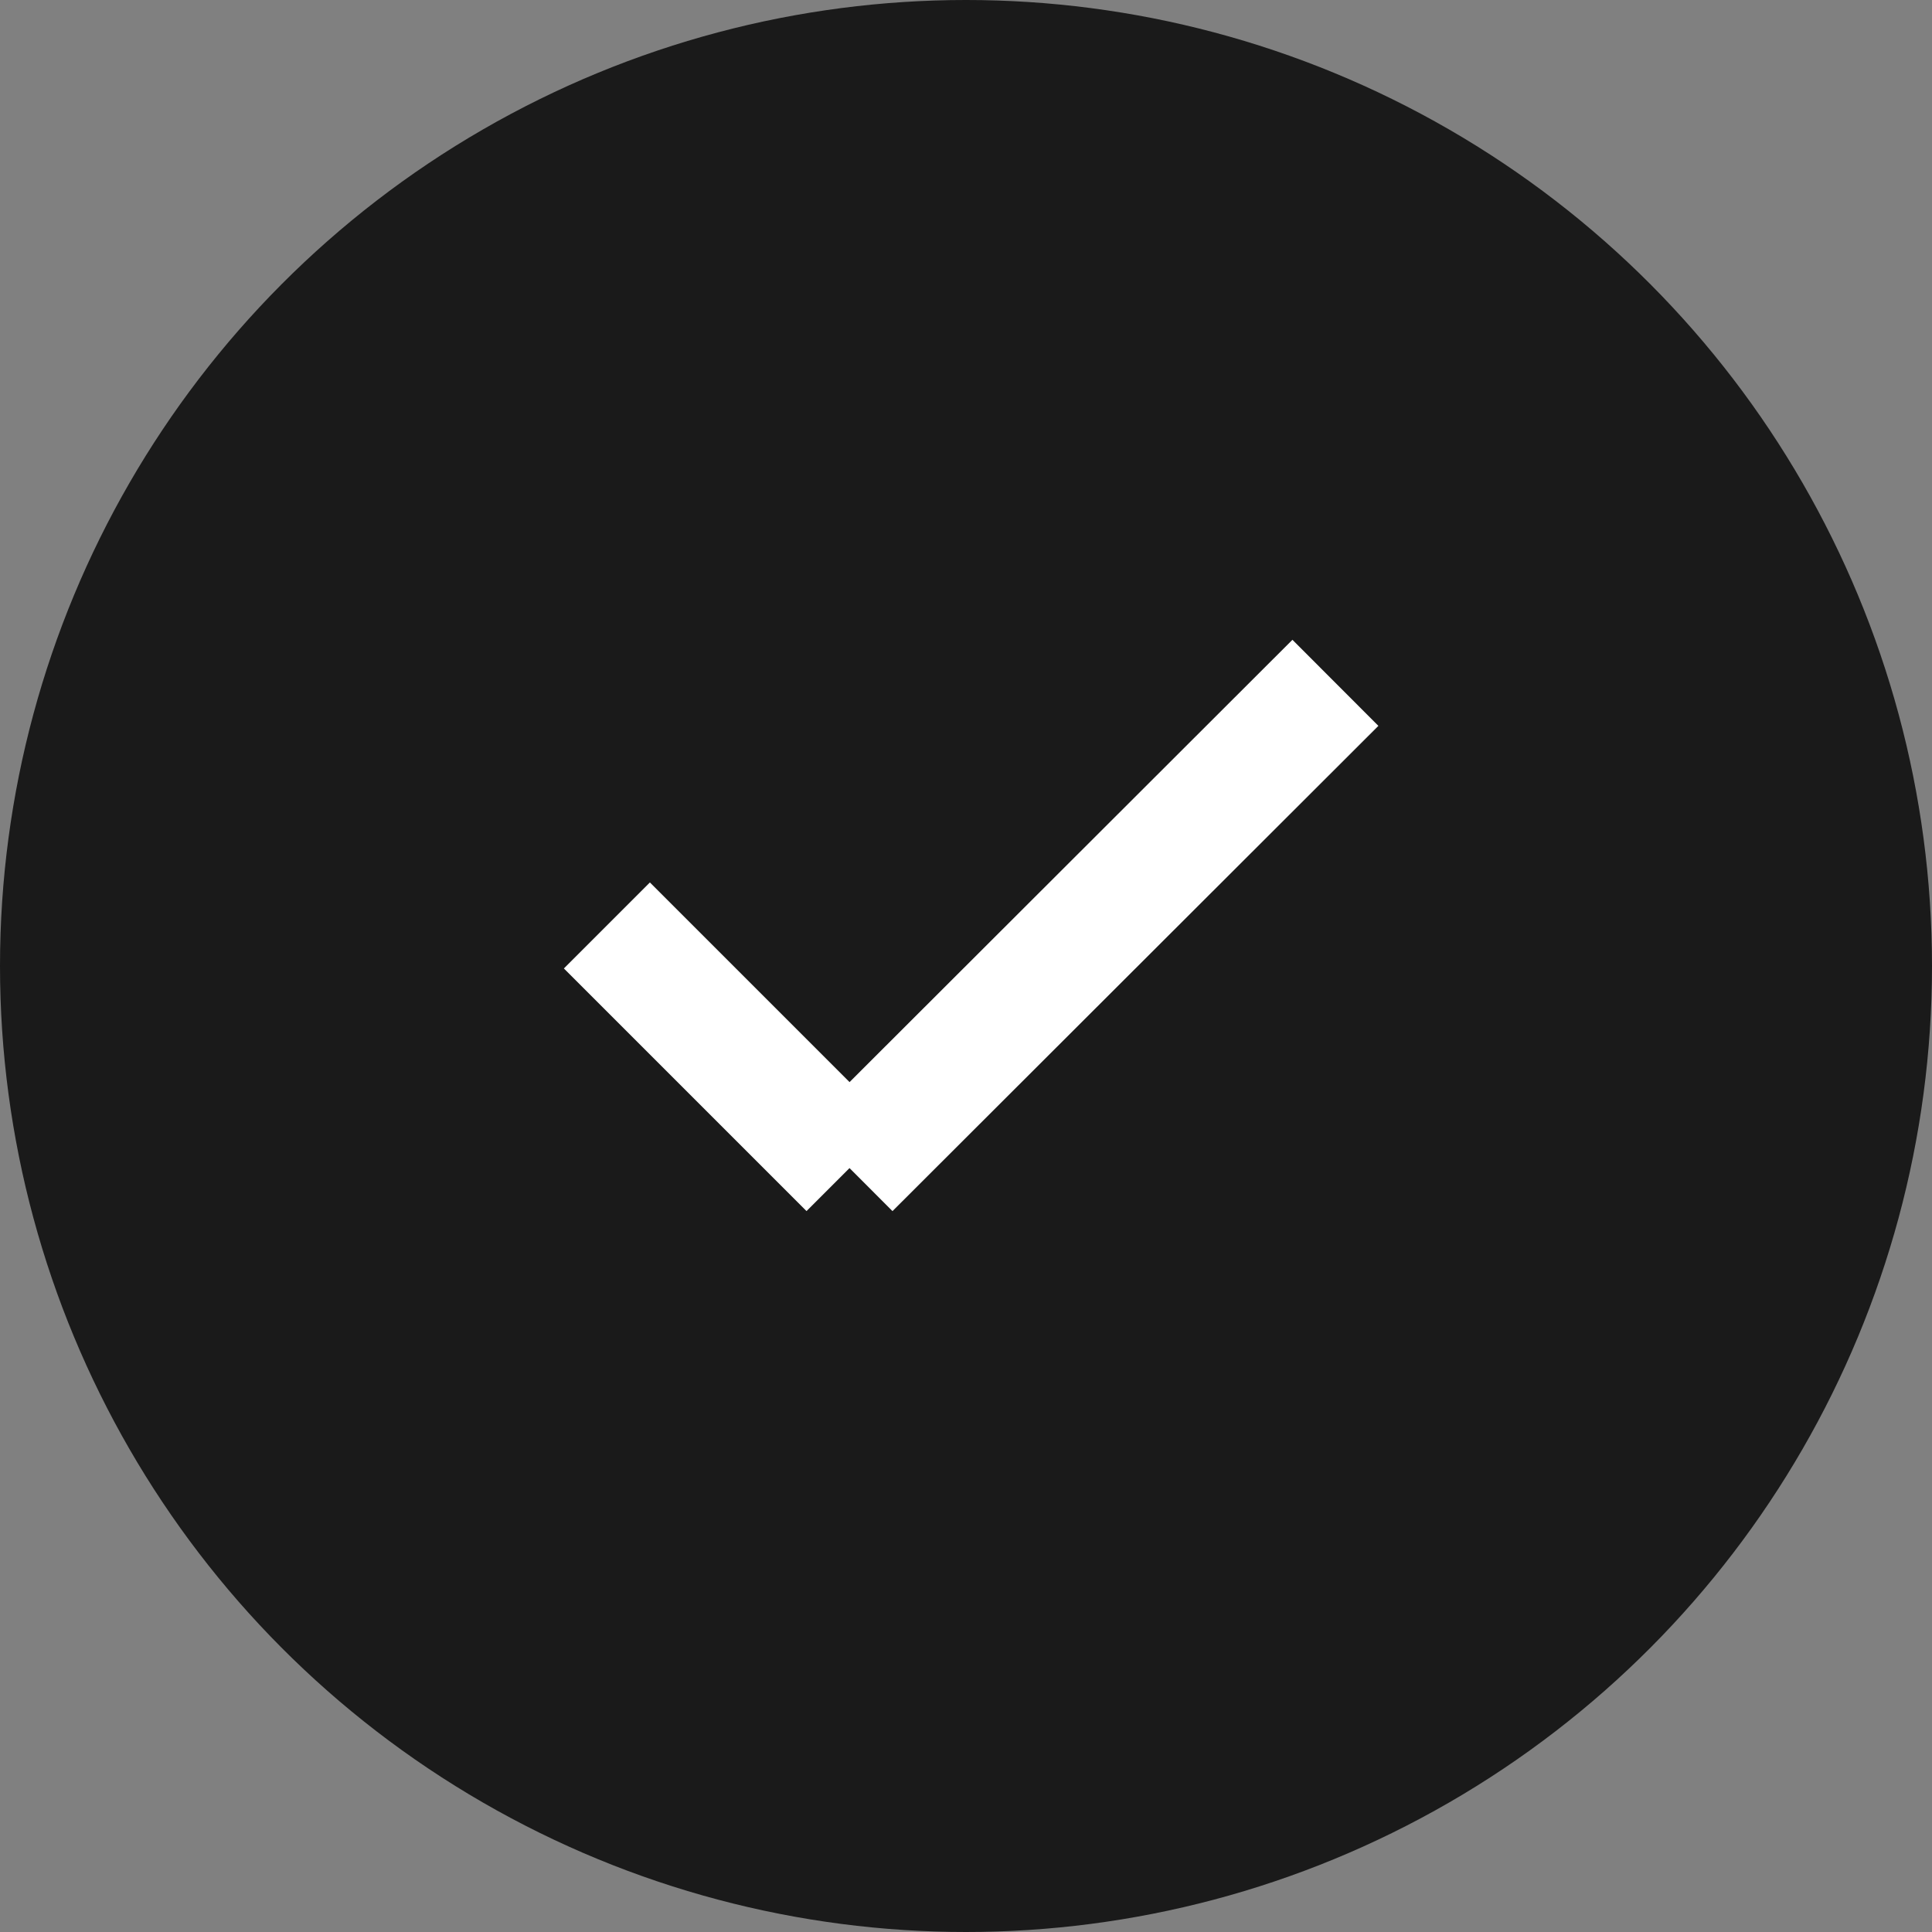 <?xml version="1.0" encoding="UTF-8"?>
<!DOCTYPE svg PUBLIC "-//W3C//DTD SVG 1.1//EN" "http://www.w3.org/Graphics/SVG/1.1/DTD/svg11.dtd">
<!-- Creator: CorelDRAW 2018 (64-Bit) -->
<svg xmlns="http://www.w3.org/2000/svg" xml:space="preserve" width="8.424mm" height="8.424mm" version="1.1" style="shape-rendering:geometricPrecision; text-rendering:geometricPrecision; image-rendering:optimizeQuality; fill-rule:evenodd; clip-rule:evenodd"
viewBox="0 0 30.02 30.02"
 xmlns:xlink="http://www.w3.org/1999/xlink">
 <rect x="0" y="0" width="30.02" height="30.02" fill="#808080" stroke="none"/>
 <defs>
  <style type="text/css">
   <![CDATA[
    .str0 {stroke:white;stroke-width:1.89;stroke-miterlimit:22.926}
    .fil1 {fill:none}
    .fil0 {fill:#1A1A1A}
   ]]>
  </style>
 </defs>
 <g id="Warstwa_x0020_1">
  <g id="_1831996761328">
   <circle class="fil0" cx="15.01" cy="15.01" r="15.01"/>
   <g>
    <line class="fil1 str0" x1="20.75" y1="10.61" x2="13.2" y2= "18.15" />
    <line class="fil1 str0" x1="9.43" y1="14.38" x2="13.2" y2= "18.15" />
   </g>
  </g>
 </g>
</svg>
